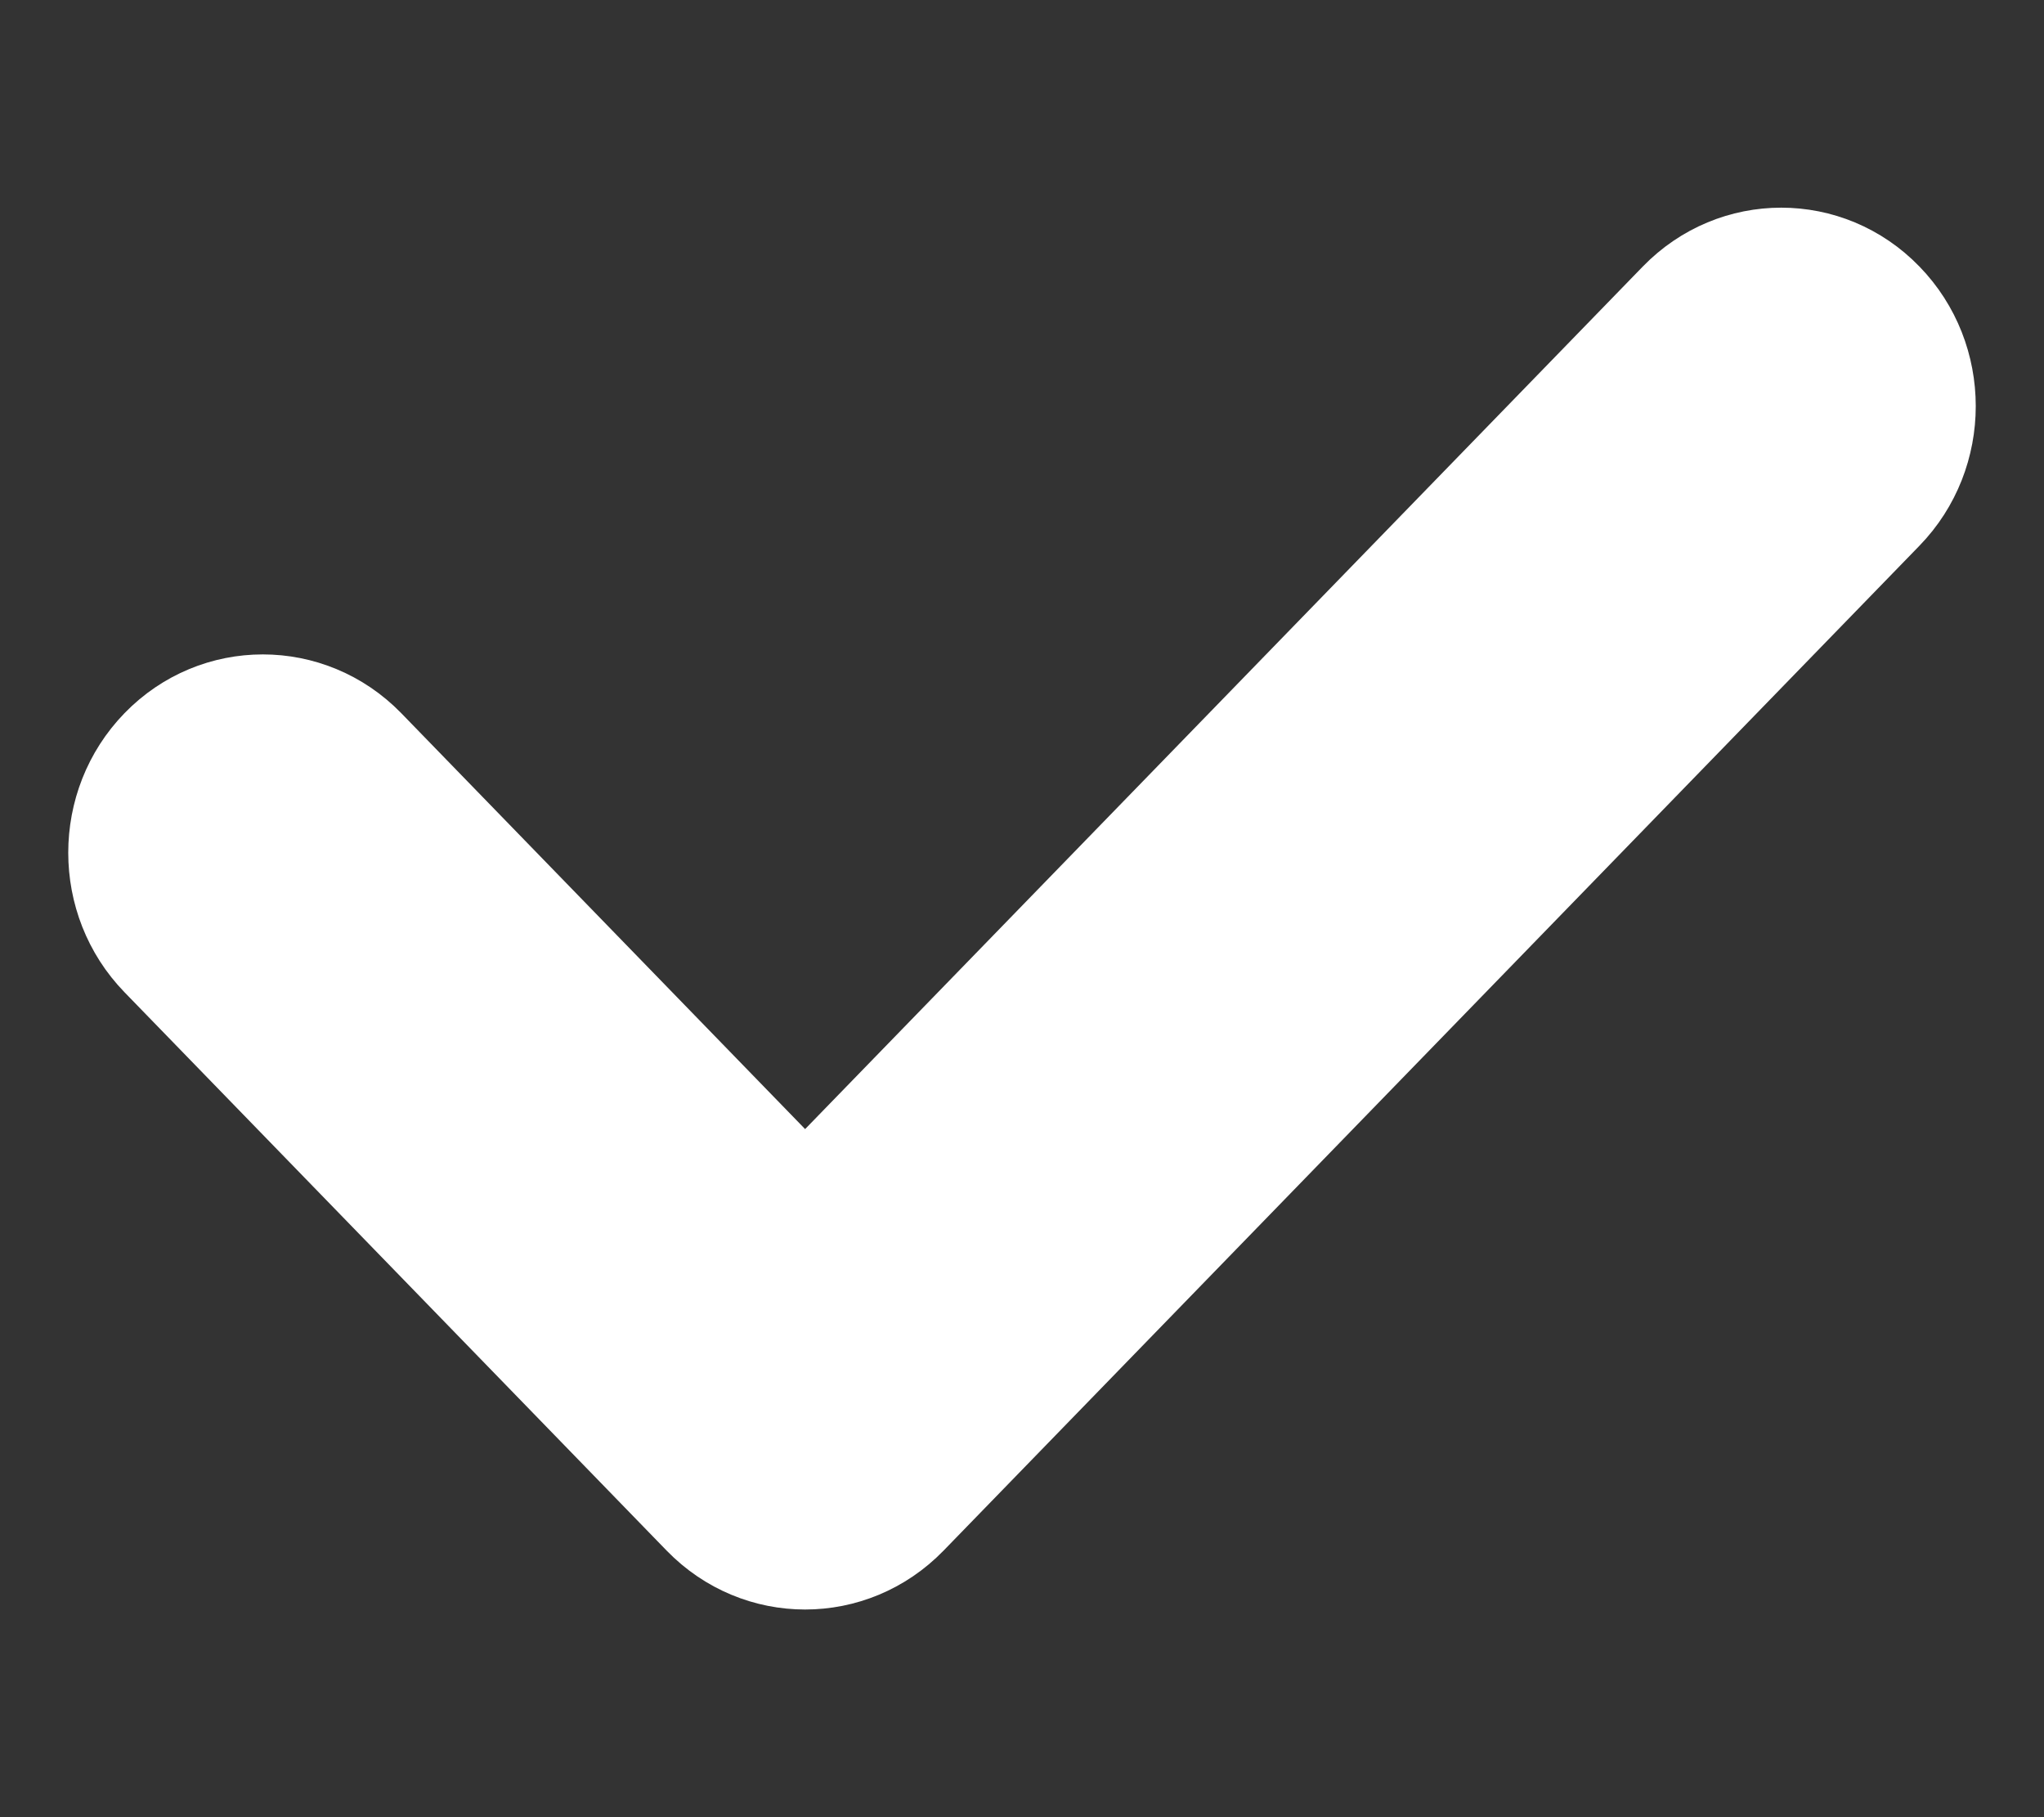 <svg width="9" height="8" viewBox="0 0 9 8" fill="none" xmlns="http://www.w3.org/2000/svg">
    <rect x="0" y="0" width="9" height="8" fill="#333333" stroke="none"/>
    <path d="M7.341 1.278L3.545 5.186L1.659 3.244C1.382 2.96 0.932 2.96 0.656 3.244C0.382 3.526 0.382 3.982 0.656 4.264L3.043 6.722C3.32 7.007 3.77 7.007 4.047 6.722L8.344 2.298C8.618 2.016 8.618 1.56 8.344 1.278C8.068 0.993 7.618 0.993 7.341 1.278Z" fill="white" stroke="white" stroke-width="0.3"/>
</svg>
